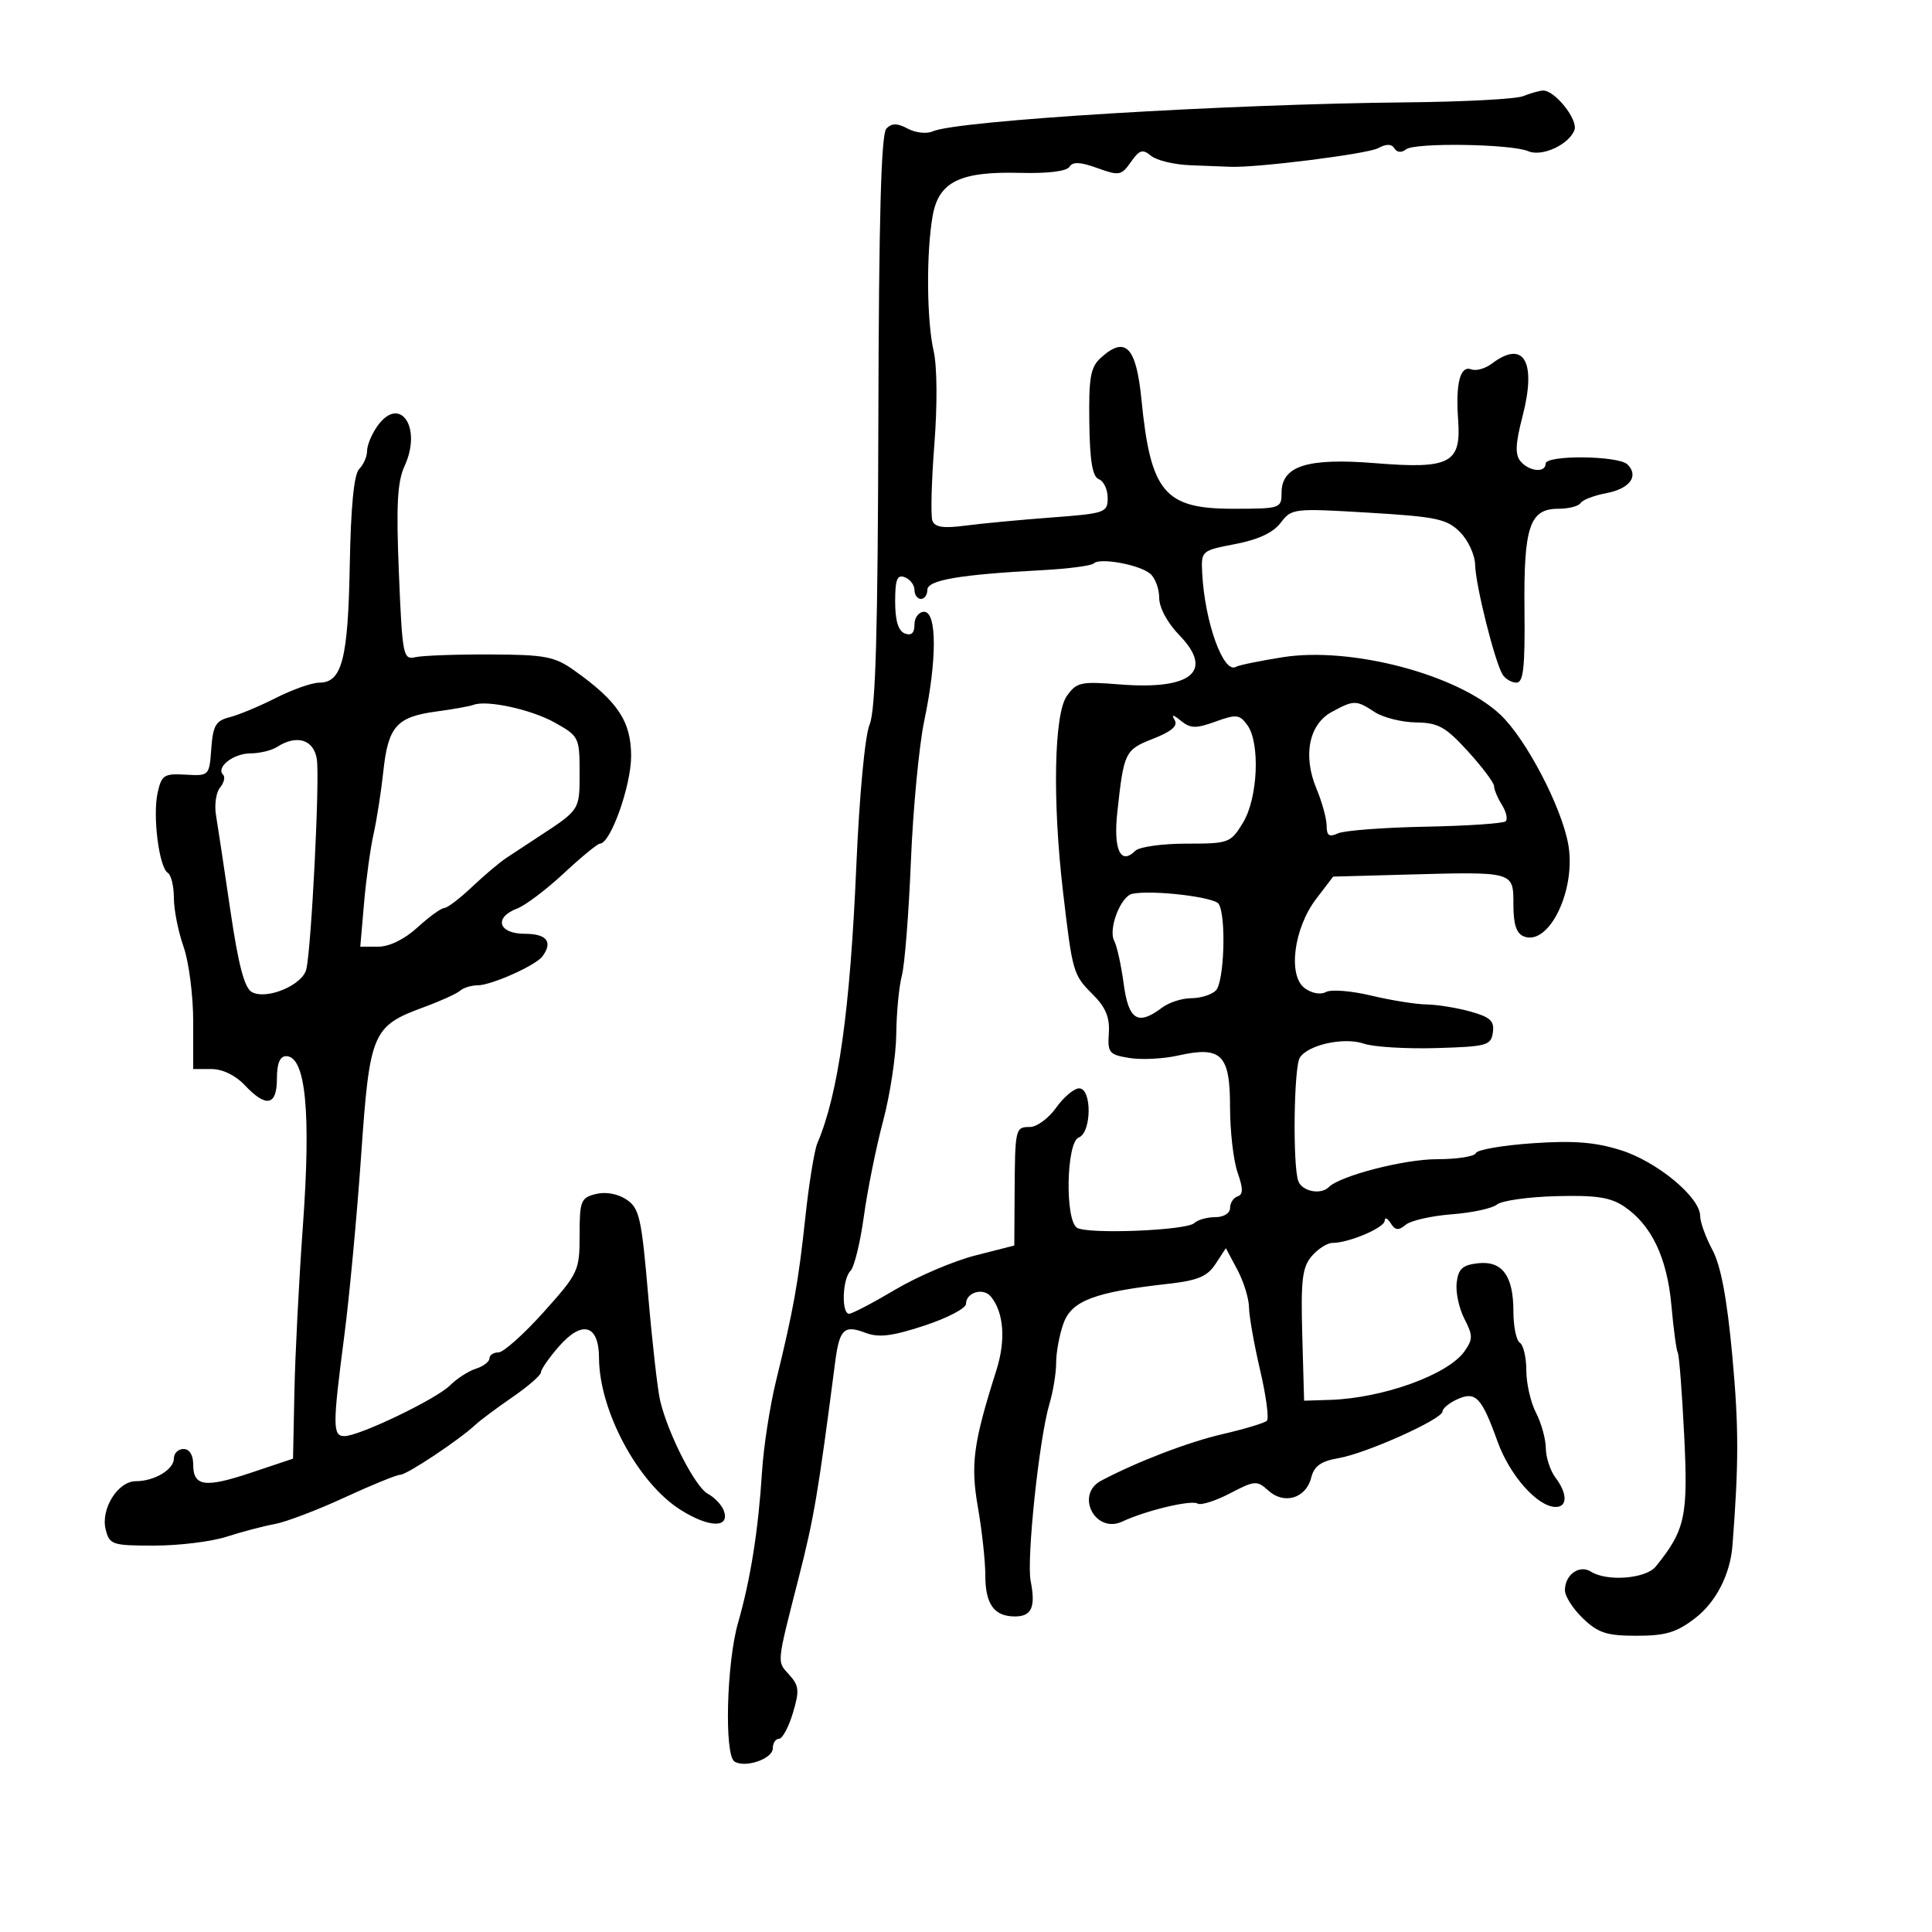 <svg xmlns="http://www.w3.org/2000/svg" width="300" height="300" viewBox="0 0 300 300" version="1.1">
	<path d="M 236.500 14.934 C 235.400 15.378, 227.300 15.809, 218.500 15.892 C 190.361 16.159, 148.555 18.717, 144.828 20.399 C 143.909 20.814, 142.173 20.628, 140.971 19.984 C 139.332 19.107, 138.500 19.100, 137.643 19.957 C 136.824 20.776, 136.469 33.619, 136.391 65.300 C 136.311 98.167, 135.963 110.269, 135.034 112.500 C 134.309 114.239, 133.441 123.488, 132.967 134.500 C 132.005 156.878, 130.177 169.889, 126.925 177.500 C 126.455 178.600, 125.614 183.775, 125.055 189 C 123.974 199.106, 123.216 203.341, 120.486 214.500 C 119.545 218.350, 118.574 224.650, 118.329 228.500 C 117.747 237.662, 116.549 245.217, 114.602 252 C 112.811 258.241, 112.449 272.541, 114.057 273.535 C 115.743 274.577, 120 273.105, 120 271.481 C 120 270.666, 120.432 270, 120.960 270 C 121.488 270, 122.459 268.201, 123.117 266.003 C 124.164 262.509, 124.089 261.756, 122.522 260.024 C 120.621 257.923, 120.556 258.576, 124.019 245 C 126.406 235.647, 127.022 232, 129.685 211.500 C 130.349 206.389, 131.064 205.693, 134.362 206.948 C 136.454 207.743, 138.486 207.498, 143.525 205.844 C 147.086 204.675, 150 203.155, 150 202.466 C 150 200.688, 152.664 199.890, 153.846 201.315 C 155.876 203.760, 156.206 208.077, 154.721 212.762 C 151.113 224.148, 150.683 227.361, 151.862 234.131 C 152.488 237.724, 153 242.449, 153 244.632 C 153 249.099, 154.371 251, 157.593 251 C 160.197 251, 160.835 249.567, 160.041 245.500 C 159.377 242.099, 161.369 223.300, 162.954 218.007 C 163.529 216.085, 164 213.192, 164 211.578 C 164 209.963, 164.516 207.216, 165.146 205.473 C 166.412 201.973, 169.960 200.632, 181.323 199.359 C 185.992 198.837, 187.463 198.223, 188.749 196.261 L 190.352 193.814 192.134 197.157 C 193.114 198.996, 193.929 201.625, 193.945 203 C 193.961 204.375, 194.736 208.757, 195.667 212.737 C 196.598 216.717, 197.073 220.261, 196.722 220.611 C 196.372 220.961, 193.274 221.897, 189.839 222.691 C 184.512 223.922, 176.636 226.941, 171 229.913 C 166.887 232.082, 170.073 238.239, 174.284 236.261 C 177.925 234.551, 184.975 232.866, 185.955 233.472 C 186.457 233.783, 188.715 233.074, 190.972 231.898 C 194.856 229.873, 195.177 229.850, 196.966 231.469 C 199.410 233.681, 202.798 232.654, 203.600 229.460 C 204.055 227.643, 205.099 226.897, 207.852 226.420 C 212.195 225.666, 224 220.360, 224 219.162 C 224 218.699, 225.017 217.858, 226.260 217.291 C 229.143 215.978, 230.055 216.931, 232.549 223.867 C 234.443 229.132, 238.779 234, 241.577 234 C 243.416 234, 243.395 231.905, 241.532 229.441 C 240.724 228.374, 240.049 226.314, 240.032 224.864 C 240.014 223.415, 239.328 220.940, 238.506 219.364 C 237.685 217.789, 237.010 214.839, 237.006 212.809 C 237.003 210.779, 236.550 208.840, 236 208.500 C 235.450 208.160, 235 205.970, 235 203.632 C 235 198.074, 233.259 195.731, 229.451 196.164 C 227.097 196.432, 226.437 197.043, 226.190 199.184 C 226.019 200.660, 226.559 203.180, 227.389 204.785 C 228.724 207.367, 228.727 207.945, 227.413 209.821 C 224.866 213.457, 214.729 217.119, 206.500 217.375 L 202.500 217.500 202.216 207.302 C 201.977 198.747, 202.214 196.773, 203.688 195.052 C 204.654 193.923, 206.100 193, 206.901 193 C 209.448 193, 214.999 190.639, 215.015 189.549 C 215.024 188.972, 215.439 189.146, 215.939 189.936 C 216.651 191.061, 217.157 191.114, 218.282 190.181 C 219.071 189.526, 222.288 188.795, 225.432 188.556 C 228.576 188.317, 231.737 187.633, 232.456 187.036 C 233.176 186.439, 237.305 185.855, 241.632 185.739 C 247.831 185.572, 250.073 185.913, 252.200 187.345 C 256.438 190.201, 258.868 195.289, 259.535 202.706 C 259.866 206.395, 260.311 209.695, 260.524 210.038 C 260.736 210.382, 261.183 216.135, 261.516 222.823 C 262.147 235.473, 261.691 237.583, 257.106 243.250 C 255.567 245.152, 249.538 245.626, 247.034 244.042 C 245.243 242.910, 243 244.519, 243 246.935 C 243 247.865, 244.262 249.835, 245.805 251.313 C 248.158 253.567, 249.500 254, 254.144 254 C 258.650 254, 260.341 253.489, 263.245 251.250 C 266.460 248.772, 268.668 244.465, 269.015 240 C 270.006 227.207, 270.002 221.476, 268.994 210.559 C 268.167 201.606, 267.214 196.525, 265.899 194.074 C 264.855 192.124, 264 189.757, 264 188.813 C 264 185.914, 257.317 180.374, 251.684 178.602 C 247.689 177.345, 244.349 177.083, 237.952 177.526 C 233.304 177.847, 229.350 178.536, 229.167 179.055 C 228.983 179.575, 226.266 180, 223.128 180 C 218.047 180, 208.098 182.568, 206.330 184.336 C 205.097 185.570, 202.218 185.010, 201.607 183.418 C 200.714 181.091, 200.897 165.710, 201.836 164.232 C 203.108 162.226, 208.704 161.003, 211.778 162.058 C 213.275 162.572, 218.325 162.881, 223 162.746 C 230.890 162.518, 231.522 162.343, 231.811 160.314 C 232.065 158.534, 231.414 157.931, 228.311 157.069 C 226.215 156.487, 223.150 155.993, 221.500 155.970 C 219.850 155.947, 215.981 155.326, 212.902 154.590 C 209.822 153.853, 206.669 153.606, 205.894 154.039 C 205.080 154.495, 203.692 154.248, 202.608 153.455 C 199.945 151.508, 200.884 144.152, 204.381 139.567 L 207.010 136.121 218.255 135.810 C 235.181 135.343, 235 135.293, 235 140.459 C 235 143.552, 235.469 144.966, 236.645 145.417 C 240.559 146.919, 244.783 138.111, 243.514 131.091 C 242.458 125.251, 236.972 114.763, 233.004 111 C 226.409 104.745, 209.787 100.357, 199.136 102.058 C 195.573 102.627, 192.335 103.293, 191.939 103.538 C 190.002 104.735, 187.067 96.623, 186.678 89 C 186.502 85.532, 186.549 85.491, 191.823 84.479 C 195.386 83.796, 197.715 82.704, 198.867 81.176 C 200.548 78.947, 200.868 78.911, 212.499 79.606 C 223.062 80.237, 224.668 80.578, 226.704 82.614 C 227.967 83.876, 229.026 86.167, 229.058 87.705 C 229.123 90.865, 232.124 102.846, 233.328 104.750 C 233.762 105.437, 234.730 106, 235.478 106 C 236.552 106, 236.814 103.628, 236.721 94.750 C 236.584 81.782, 237.513 79, 241.976 79 C 243.574 79, 245.129 78.601, 245.430 78.113 C 245.731 77.626, 247.514 76.938, 249.392 76.586 C 253.066 75.897, 254.532 73.932, 252.722 72.122 C 251.332 70.732, 240 70.623, 240 72 C 240 73.467, 237.426 73.219, 236.103 71.624 C 235.241 70.586, 235.316 68.886, 236.406 64.698 C 238.634 56.147, 236.637 52.687, 231.653 56.463 C 230.637 57.233, 229.215 57.636, 228.493 57.359 C 226.741 56.686, 226.004 59.479, 226.420 65.213 C 226.910 71.953, 225.166 72.859, 213.512 71.919 C 203 71.071, 199 72.341, 199 76.526 C 199 78.939, 198.815 79, 191.458 79 C 180.802 79, 178.669 76.451, 177.241 62.012 C 176.431 53.824, 174.753 52.103, 170.943 55.552 C 169.336 57.006, 169.052 58.592, 169.148 65.582 C 169.230 71.608, 169.637 74.030, 170.630 74.412 C 171.384 74.701, 172 76.010, 172 77.321 C 172 79.600, 171.619 79.732, 163.250 80.358 C 158.438 80.718, 152.430 81.286, 149.900 81.619 C 146.503 82.068, 145.166 81.870, 144.785 80.863 C 144.501 80.113, 144.637 74.782, 145.086 69.015 C 145.565 62.883, 145.519 56.864, 144.977 54.515 C 143.890 49.814, 143.813 39.204, 144.824 33.506 C 145.762 28.216, 149.074 26.593, 158.424 26.844 C 162.678 26.959, 165.632 26.596, 166.058 25.906 C 166.566 25.084, 167.731 25.135, 170.389 26.096 C 173.783 27.323, 174.129 27.261, 175.602 25.158 C 176.933 23.258, 177.426 23.108, 178.745 24.202 C 179.606 24.916, 182.378 25.573, 184.905 25.662 C 187.432 25.750, 190.175 25.857, 191 25.898 C 194.937 26.093, 212.291 23.915, 213.974 23.014 C 215.281 22.314, 216.082 22.324, 216.528 23.046 C 216.928 23.692, 217.626 23.747, 218.339 23.188 C 219.711 22.114, 234.692 22.344, 237.317 23.480 C 239.420 24.389, 243.604 22.474, 244.475 20.204 C 245.093 18.593, 241.394 13.956, 239.576 14.063 C 238.984 14.098, 237.600 14.490, 236.500 14.934 M 58.557 66.223 C 57.701 67.445, 57 69.155, 57 70.023 C 57 70.890, 56.451 72.149, 55.780 72.820 C 54.965 73.635, 54.477 78.600, 54.311 87.770 C 54.047 102.361, 53.104 105.997, 49.581 106.004 C 48.436 106.006, 45.402 107.073, 42.839 108.374 C 40.275 109.674, 37.038 111.025, 35.646 111.374 C 33.505 111.911, 33.067 112.665, 32.807 116.255 C 32.502 120.468, 32.472 120.498, 28.821 120.288 C 25.466 120.095, 25.083 120.345, 24.471 123.130 C 23.683 126.721, 24.703 134.698, 26.058 135.536 C 26.576 135.856, 27 137.610, 27 139.433 C 27 141.257, 27.675 144.662, 28.500 147 C 29.325 149.338, 30 154.570, 30 158.626 L 30 166 32.826 166 C 34.547 166, 36.569 166.977, 38 168.500 C 41.329 172.044, 43 171.710, 43 167.500 C 43 165.129, 43.462 164, 44.433 164 C 47.462 164, 48.314 172.638, 47.033 190.352 C 46.430 198.683, 45.838 210.225, 45.718 216 L 45.500 226.500 39.074 228.651 C 31.813 231.082, 30 230.831, 30 227.393 C 30 225.933, 29.415 225, 28.500 225 C 27.675 225, 27 225.659, 27 226.465 C 27 228.192, 23.977 230, 21.089 230 C 18.306 230, 15.611 234.315, 16.409 237.493 C 17.005 239.868, 17.404 240, 23.984 240 C 27.804 240, 32.858 239.376, 35.215 238.612 C 37.572 237.849, 40.916 236.970, 42.647 236.658 C 44.378 236.346, 49.248 234.496, 53.470 232.546 C 57.692 230.596, 61.602 229, 62.160 229 C 63.178 229, 71.313 223.587, 73.812 221.246 C 74.548 220.557, 77.141 218.623, 79.575 216.948 C 82.009 215.274, 84 213.537, 84 213.087 C 84 212.638, 85.252 210.837, 86.783 209.084 C 90.400 204.941, 92.994 205.679, 93.015 210.857 C 93.047 219.060, 99.051 230.257, 105.658 234.437 C 110.150 237.279, 113.442 237.315, 112.365 234.510 C 112.035 233.649, 110.925 232.495, 109.899 231.946 C 107.950 230.903, 103.733 222.660, 102.508 217.500 C 102.116 215.850, 101.279 208.479, 100.648 201.119 C 99.612 189.047, 99.281 187.593, 97.265 186.257 C 95.909 185.359, 94.040 185.024, 92.515 185.407 C 90.194 185.989, 90 186.480, 90 191.777 C 90 197.336, 89.824 197.712, 84.401 203.758 C 81.321 207.191, 78.171 210, 77.401 210 C 76.630 210, 76 210.420, 76 210.933 C 76 211.446, 75.056 212.165, 73.901 212.531 C 72.747 212.898, 70.937 214.063, 69.880 215.120 C 67.745 217.255, 55.785 223, 53.475 223 C 51.641 223, 51.639 221.391, 53.453 207.500 C 54.243 201.450, 55.421 188.850, 56.071 179.500 C 57.412 160.216, 57.782 159.344, 65.901 156.360 C 68.430 155.430, 70.927 154.294, 71.450 153.835 C 71.972 153.376, 73.195 153, 74.166 153 C 76.283 153, 83.200 149.909, 84.235 148.500 C 85.886 146.253, 84.907 145, 81.500 145 C 77.385 145, 76.621 142.475, 80.313 141.071 C 81.585 140.587, 84.847 138.124, 87.561 135.596 C 90.275 133.068, 92.794 131, 93.159 131 C 94.800 131, 98 122.016, 98 117.407 C 98 112.003, 95.925 108.889, 89.106 104.062 C 86.102 101.935, 84.609 101.655, 76.106 101.624 C 70.823 101.605, 65.600 101.794, 64.500 102.045 C 62.597 102.478, 62.473 101.847, 61.941 89 C 61.503 78.424, 61.695 74.819, 62.826 72.356 C 65.600 66.315, 62.057 61.225, 58.557 66.223 M 169.845 87.483 C 169.485 87.846, 165.885 88.319, 161.845 88.535 C 148.977 89.221, 144 90.075, 144 91.597 C 144 92.368, 143.550 93, 143 93 C 142.450 93, 142 92.373, 142 91.607 C 142 90.841, 141.325 89.955, 140.500 89.638 C 139.308 89.181, 139 89.958, 139 93.424 C 139 96.379, 139.484 97.972, 140.500 98.362 C 141.520 98.753, 142 98.308, 142 96.969 C 142 95.885, 142.675 95, 143.500 95 C 145.495 95, 145.506 102.464, 143.525 111.880 C 142.714 115.736, 141.778 125.553, 141.446 133.695 C 141.114 141.838, 140.480 149.850, 140.039 151.500 C 139.598 153.150, 139.207 157.233, 139.171 160.573 C 139.134 163.913, 138.215 169.988, 137.127 174.073 C 136.039 178.158, 134.694 184.824, 134.138 188.887 C 133.581 192.950, 132.648 196.752, 132.063 197.337 C 130.800 198.600, 130.628 204, 131.850 204 C 132.318 204, 135.537 202.317, 139.003 200.259 C 142.470 198.201, 148.050 195.817, 151.403 194.960 L 157.500 193.402 157.548 185.451 C 157.610 175.181, 157.651 175, 159.932 175 C 160.994 175, 162.825 173.650, 164 172 C 165.175 170.350, 166.781 169, 167.568 169 C 169.579 169, 169.517 175.864, 167.500 176.638 C 165.572 177.378, 165.347 189.478, 167.240 190.648 C 168.919 191.686, 184.259 191.072, 185.450 189.919 C 185.972 189.414, 187.435 189, 188.700 189 C 190.018 189, 191 188.395, 191 187.583 C 191 186.804, 191.525 185.992, 192.166 185.778 C 193.053 185.482, 193.053 184.592, 192.166 182.046 C 191.525 180.206, 191 175.635, 191 171.886 C 191 163.721, 189.657 162.393, 182.927 163.905 C 180.644 164.418, 177.241 164.589, 175.366 164.284 C 172.225 163.775, 171.973 163.470, 172.178 160.429 C 172.343 157.983, 171.695 156.422, 169.680 154.407 C 166.627 151.355, 166.536 151.039, 165.061 138.432 C 163.412 124.336, 163.670 110.916, 165.644 108.097 C 167.161 105.932, 167.798 105.790, 173.841 106.275 C 185.007 107.172, 188.568 104.244, 183.132 98.636 C 181.267 96.712, 180 94.361, 180 92.825 C 180 91.406, 179.365 89.718, 178.589 89.074 C 176.897 87.670, 170.768 86.555, 169.845 87.483 M 73.500 109.456 C 72.950 109.669, 70.368 110.130, 67.762 110.481 C 61.594 111.312, 60.273 112.798, 59.526 119.749 C 59.186 122.912, 58.503 127.300, 58.009 129.500 C 57.515 131.700, 56.849 136.537, 56.528 140.250 L 55.944 147 58.749 147 C 60.469 147, 62.825 145.840, 64.839 144 C 66.645 142.350, 68.507 141, 68.976 141 C 69.445 141, 71.373 139.537, 73.260 137.750 C 75.148 135.963, 77.549 133.931, 78.596 133.236 C 79.643 132.540, 81.850 131.088, 83.500 130.009 C 90.085 125.704, 90 125.835, 90 119.963 C 90 114.523, 89.894 114.309, 86.189 112.226 C 82.523 110.166, 75.581 108.650, 73.500 109.456 M 206.794 110.549 C 203.249 112.473, 202.279 117.338, 204.419 122.460 C 205.289 124.542, 206 127.137, 206 128.229 C 206 129.760, 206.400 130.029, 207.750 129.406 C 208.713 128.962, 214.831 128.495, 221.347 128.369 C 227.863 128.243, 233.471 127.863, 233.809 127.524 C 234.147 127.186, 233.879 126.036, 233.212 124.968 C 232.545 123.901, 232 122.600, 232 122.078 C 232 121.556, 230.179 119.127, 227.953 116.681 C 224.473 112.858, 223.340 112.227, 219.871 112.179 C 217.652 112.148, 214.764 111.420, 213.454 110.562 C 210.581 108.680, 210.239 108.679, 206.794 110.549 M 182.396 111.796 C 182.942 112.705, 181.949 113.574, 179.066 114.706 C 174.668 116.434, 174.511 116.756, 173.493 126.154 C 172.865 131.951, 174.009 134.391, 176.287 132.113 C 176.899 131.501, 180.467 131, 184.215 131 C 190.830 131, 191.087 130.905, 193.011 127.750 C 195.332 123.943, 195.706 115.347, 193.671 112.565 C 192.481 110.938, 191.963 110.884, 188.737 112.051 C 185.703 113.148, 184.853 113.128, 183.374 111.927 C 182.145 110.930, 181.851 110.890, 182.396 111.796 M 43 116 C 42.175 116.533, 40.318 116.976, 38.872 116.985 C 36.213 117, 33.486 119.153, 34.651 120.318 C 35 120.666, 34.782 121.558, 34.168 122.298 C 33.553 123.039, 33.271 124.962, 33.540 126.572 C 33.809 128.183, 34.811 134.821, 35.765 141.325 C 37.012 149.827, 37.951 153.402, 39.104 154.044 C 41.383 155.312, 46.972 152.980, 47.560 150.516 C 48.350 147.205, 49.666 121.087, 49.202 117.926 C 48.748 114.830, 46.089 114.004, 43 116 M 175.835 138.784 C 174.016 139.146, 172.039 144.306, 173.025 146.118 C 173.438 146.878, 174.094 149.863, 174.482 152.750 C 175.243 158.412, 176.683 159.311, 180.441 156.468 C 181.509 155.661, 183.556 155, 184.991 155 C 186.426 155, 188.140 154.460, 188.800 153.800 C 190.100 152.500, 190.433 142.222, 189.235 140.355 C 188.546 139.281, 178.971 138.158, 175.835 138.784" stroke="none" fill="black" fill-rule="evenodd"/>
</svg>
